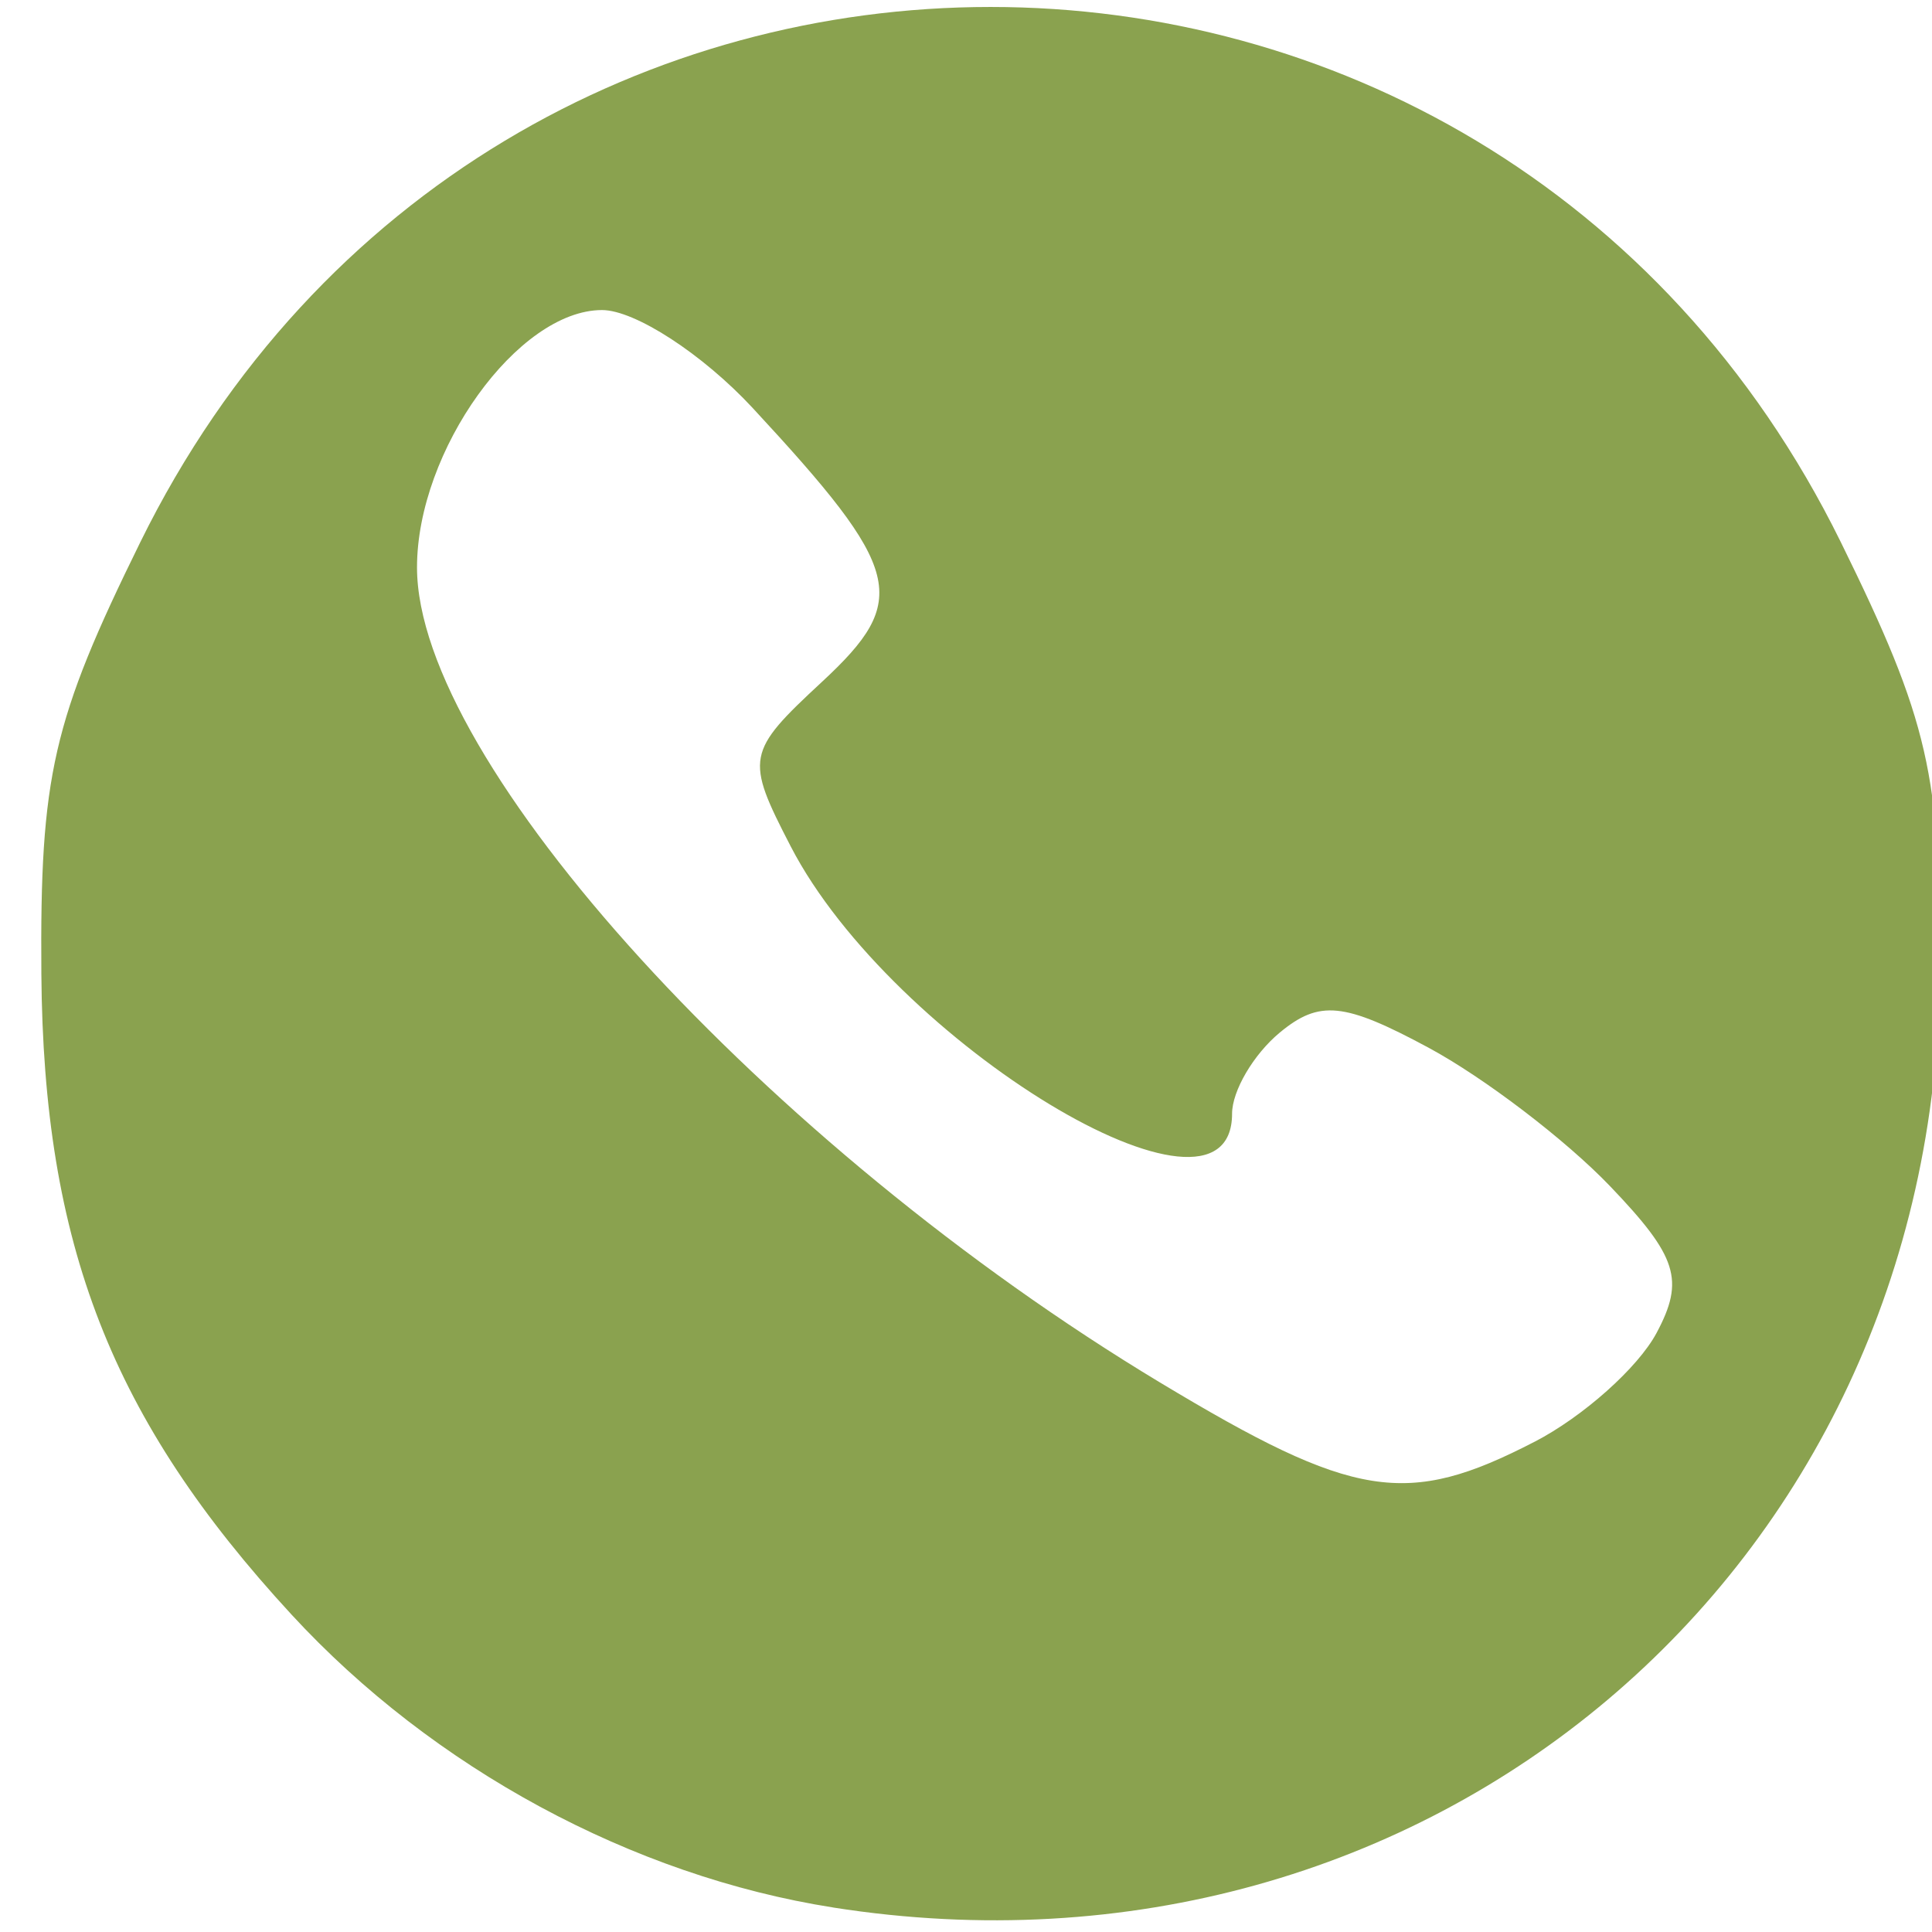 <?xml version="1.0" encoding="UTF-8" standalone="no"?>
<svg id="svg6134" xmlns:rdf="http://www.w3.org/1999/02/22-rdf-syntax-ns#" xmlns="http://www.w3.org/2000/svg" height="64" viewBox="0 0 64 64" width="64" version="1.1" xmlns:cc="http://creativecommons.org/ns#" xmlns:dc="http://purl.org/dc/elements/1.1/">
 <path id="path6686" d="m27.599 63.188c-6.652-1.046-13.252-4.615-17.941-9.702-5.964-6.47-8.222-12.254-8.288-21.233-.049-6.563.368-8.379 3.278-14.293 11.633-23.639 44.699-23.639 56.332 0 2.91 5.914 3.327 7.73 3.278 14.293-.147 19.816-16.989 34.028-36.659 30.936zm23.235-15.427c1.606-.831 3.424-2.451 4.04-3.602 0.941-1.758.695-2.534-1.545-4.872-1.466-1.53-4.171-3.593-6.013-4.584-2.79-1.502-3.611-1.585-4.925-.495-.867.72-1.577 1.928-1.577 2.686 0 4.466-11.259-2.354-14.621-8.857-1.512-2.923-1.474-3.122 1.035-5.449 2.936-2.722 2.691-3.693-2.289-9.067-1.657-1.788-3.905-3.25-4.996-3.25-2.784 0-6.129 4.652-6.129 8.525 0 6.45 11.575 19.15 24.605 26.996 6.445 3.881 8.183 4.157 12.415 1.968z" fill="#8aa24f"/>
</svg>
